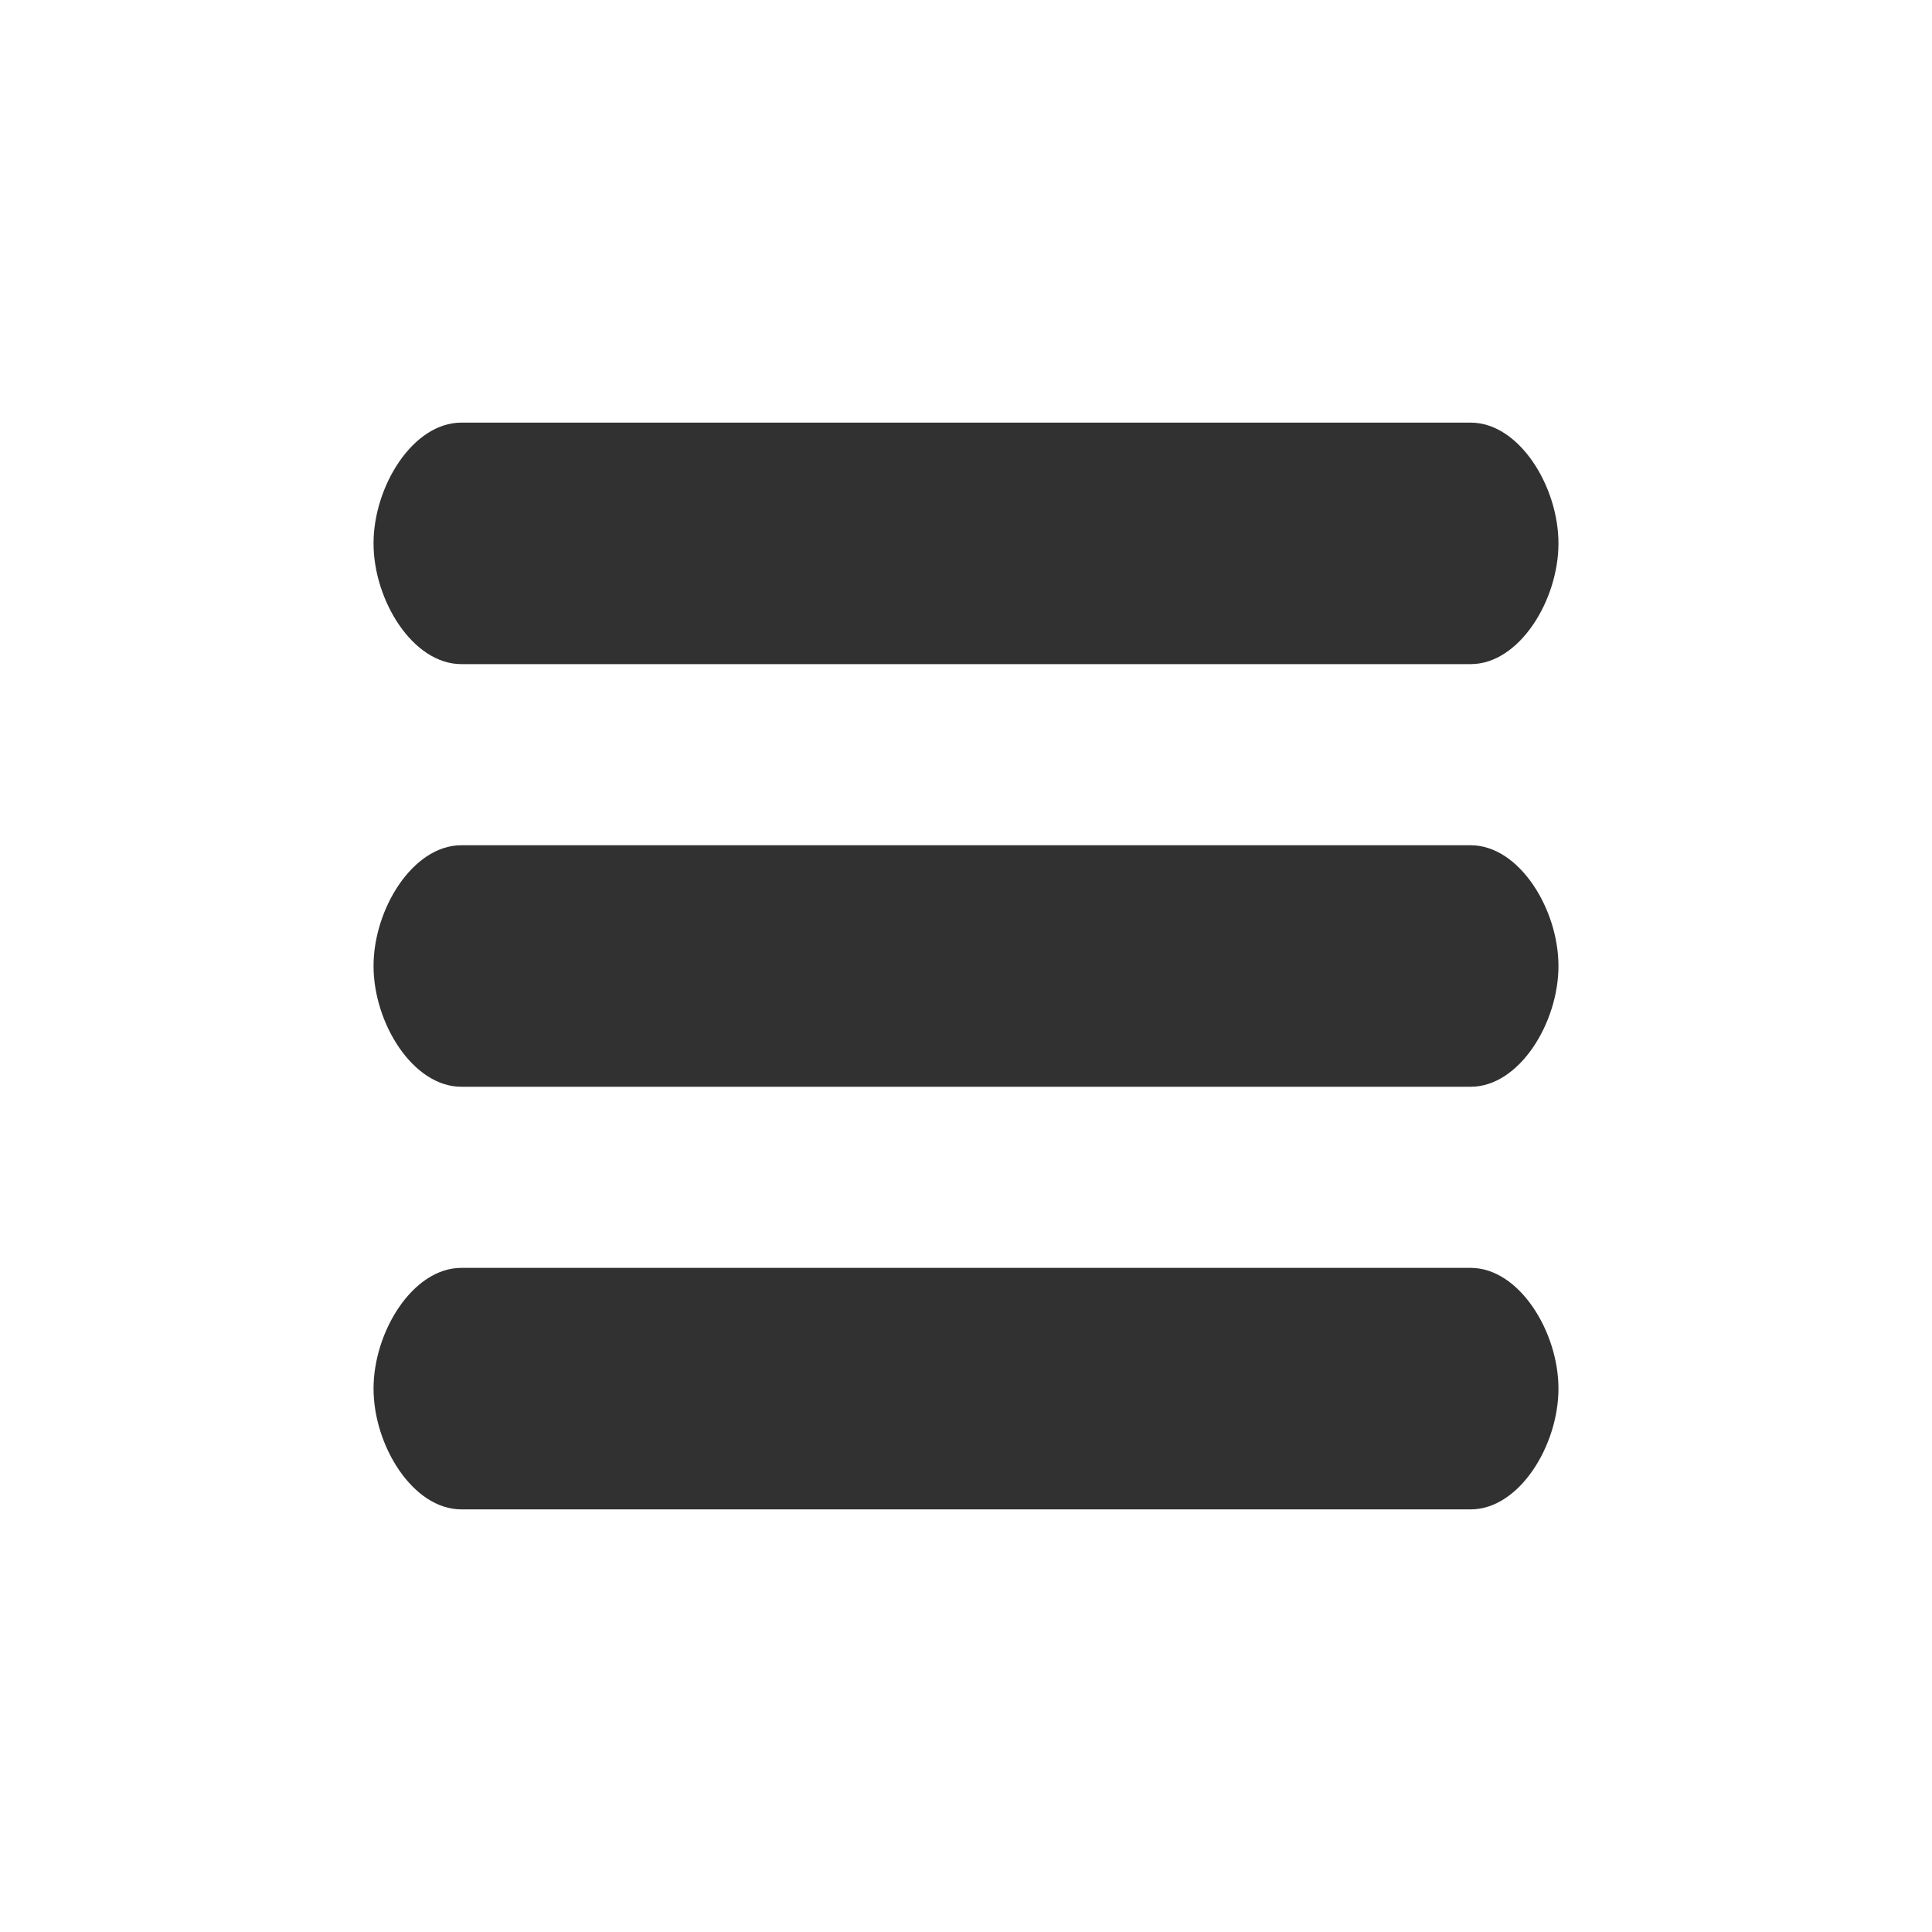 <?xml version="1.0" encoding="utf-8"?>
<!-- Generator: Adobe Illustrator 16.0.0, SVG Export Plug-In . SVG Version: 6.00 Build 0)  -->
<!DOCTYPE svg PUBLIC "-//W3C//DTD SVG 1.1//EN" "http://www.w3.org/Graphics/SVG/1.1/DTD/svg11.dtd">
<svg version="1.1" id="Layer_1" xmlns="http://www.w3.org/2000/svg" xmlns:xlink="http://www.w3.org/1999/xlink" x="0px" y="0px"
	 width="32px" height="32px" viewBox="0 0 32 32" enable-background="new 0 0 32 32" xml:space="preserve">
<path fill="#313131" d="M25.813,9c0,0.944-0.65,2-1.453,2H7.641c-0.803,0-1.454-1.056-1.454-2l0,0c0-0.944,0.651-2,1.454-2h16.718
	C25.162,7,25.813,8.056,25.813,9L25.813,9z"/>
<path fill="#313131" d="M25.813,23c0,0.943-0.65,2-1.453,2H7.641c-0.803,0-1.454-1.057-1.454-2l0,0c0-0.943,0.651-2,1.454-2h16.718
	C25.162,21,25.813,22.057,25.813,23L25.813,23z"/>
<path fill="#313131" d="M25.813,16c0,0.944-0.65,2-1.453,2H7.641c-0.803,0-1.454-1.056-1.454-2l0,0c0-0.944,0.651-2,1.454-2h16.718
	C25.162,14,25.813,15.056,25.813,16L25.813,16z"/>
</svg>

